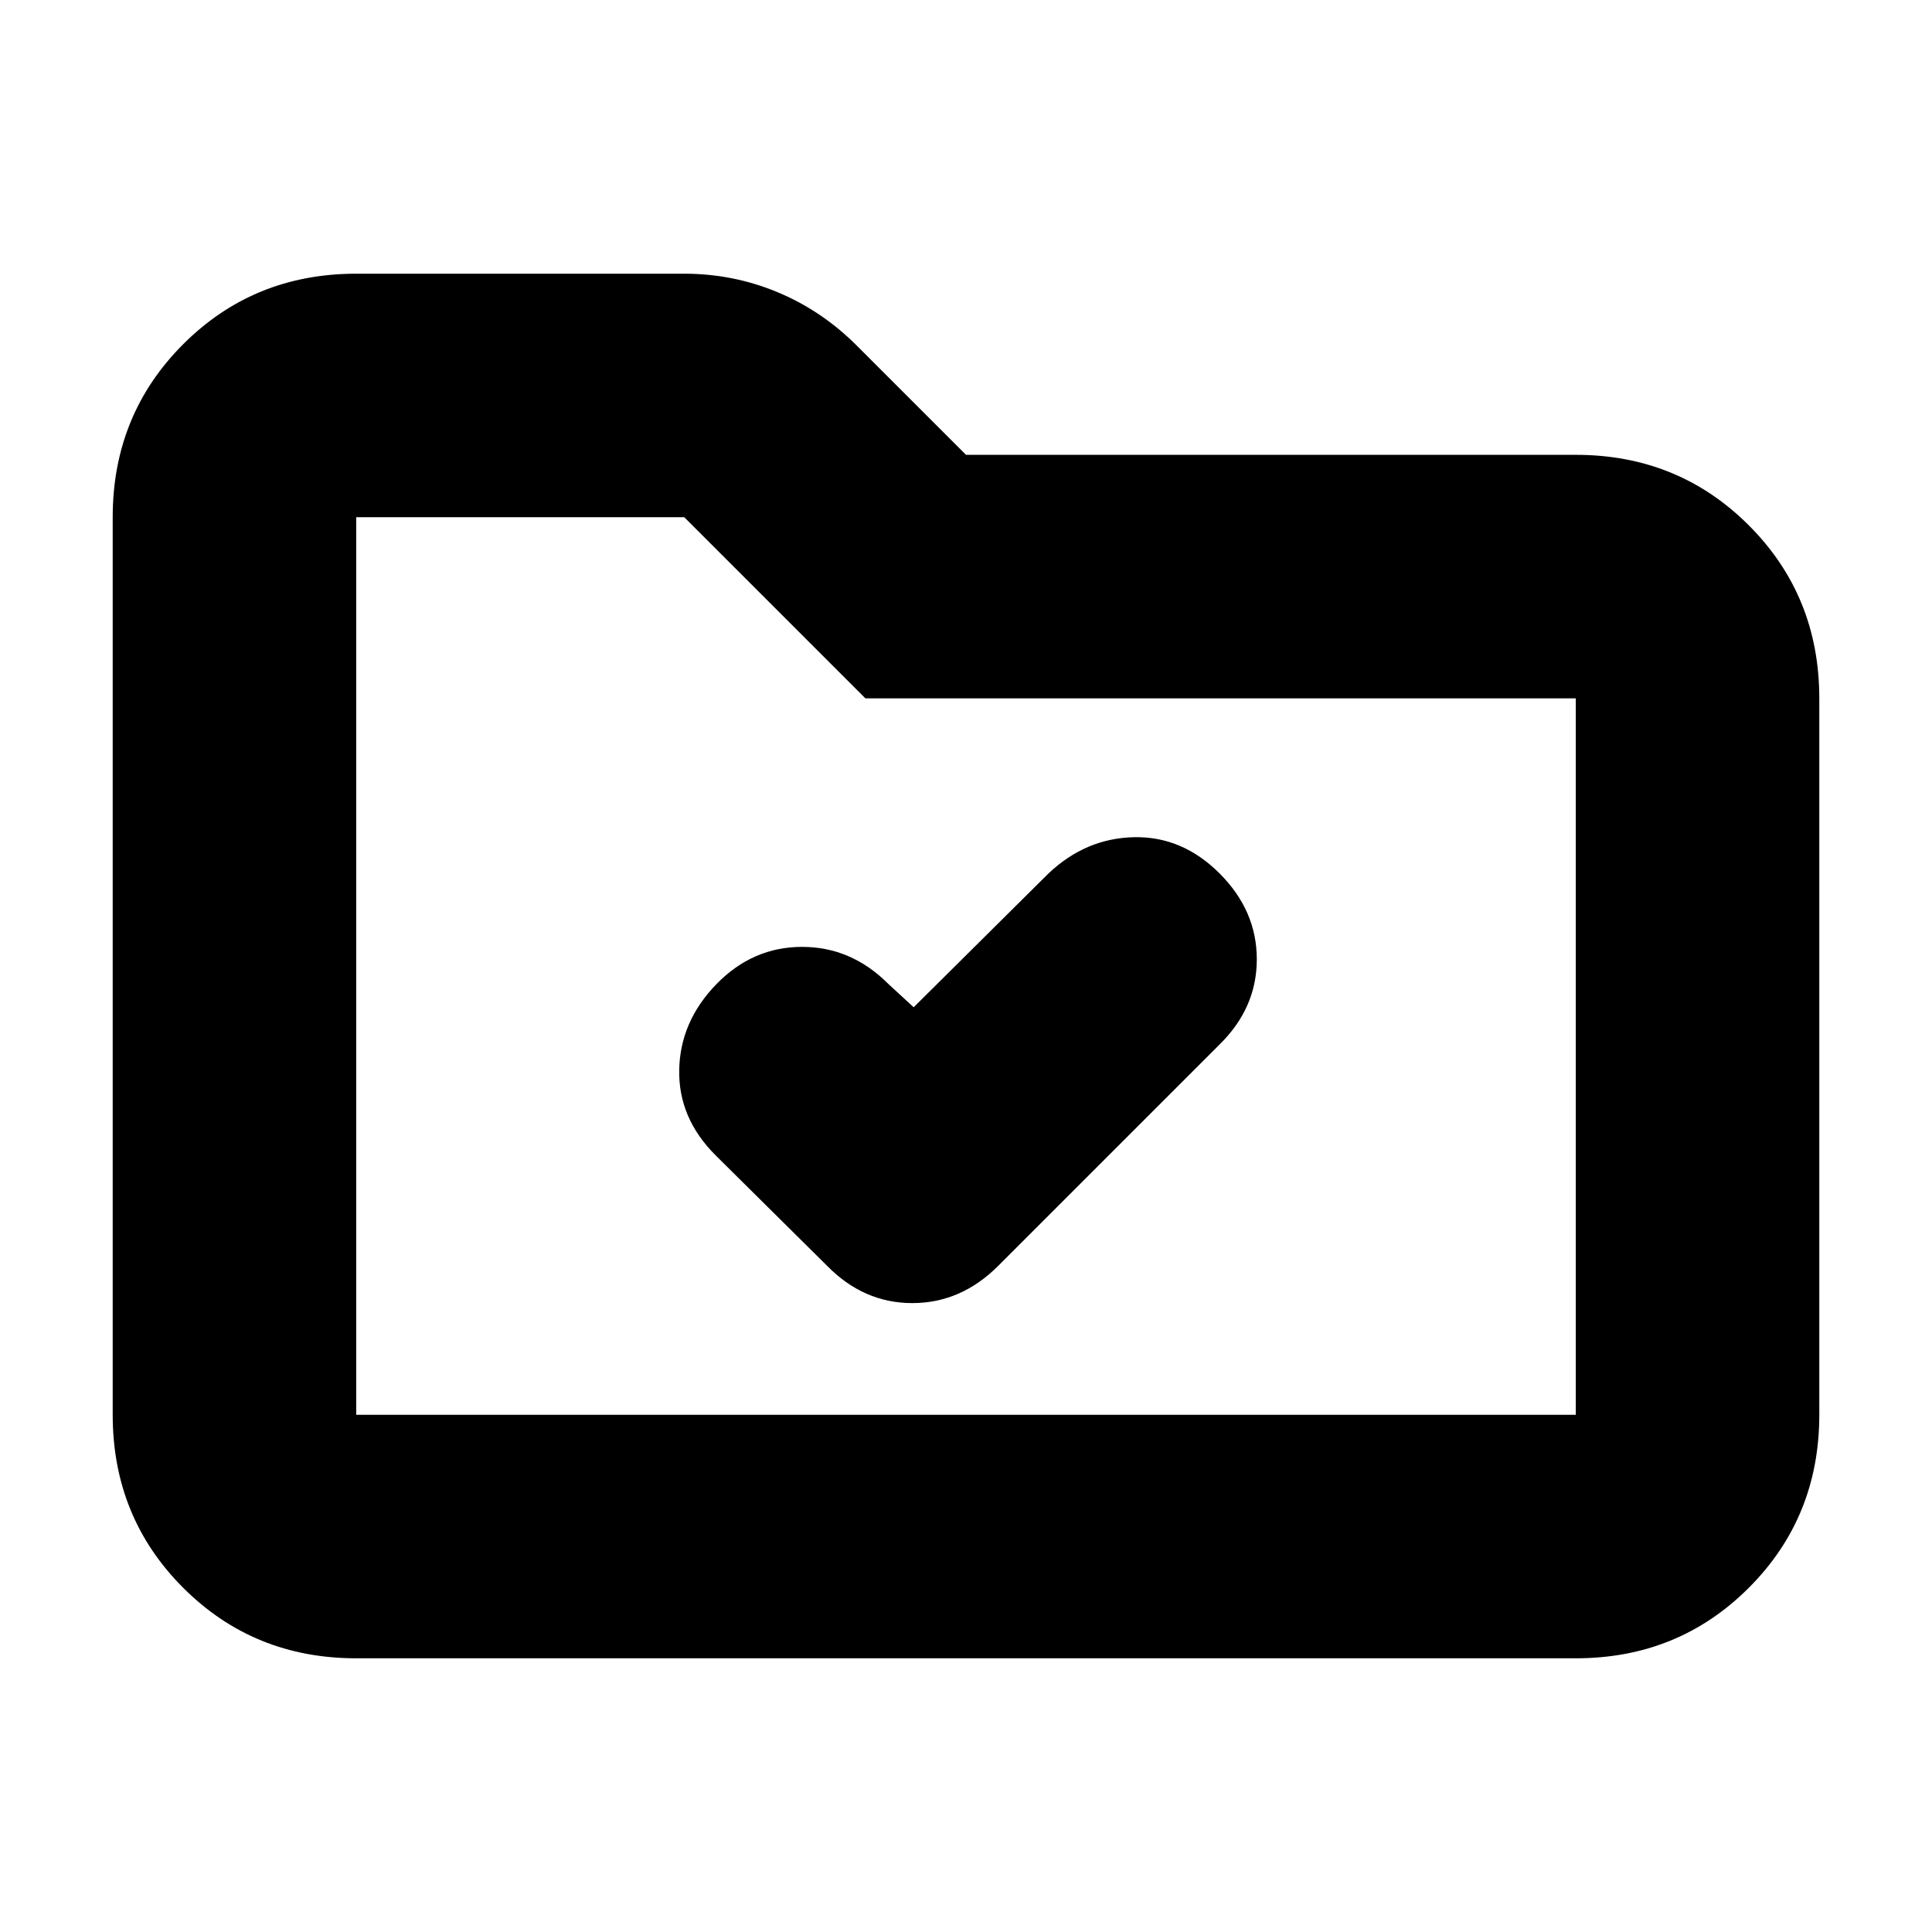 <svg xmlns="http://www.w3.org/2000/svg" height="24" viewBox="0 -960 960 960" width="24"><path d="M454-459.5 441.5-471q-18.41-18.5-42.95-18.5Q374-489.5 356-471q-18 18.5-18.5 42.5t18 42.5l55.5 55q18.17 18.5 42.33 18.5 24.17 0 42.67-18.5l110-110q18.5-18.17 18.5-42.33 0-24.17-18.5-42.67t-42.5-18q-24 .5-42.5 18l-67 66.5ZM177-136q-50.94 0-85.97-35.03T56-257v-446q0-50.94 35.03-85.97T177-824h163q24.39 0 46.49 9.24T426-788l54 54h303q50.94 0 85.97 35.03T904-613v356q0 50.94-35.03 85.97T783-136H177Zm0-121h606v-356H430l-90-90H177v446Zm0 0v-446 446Z"/></svg>